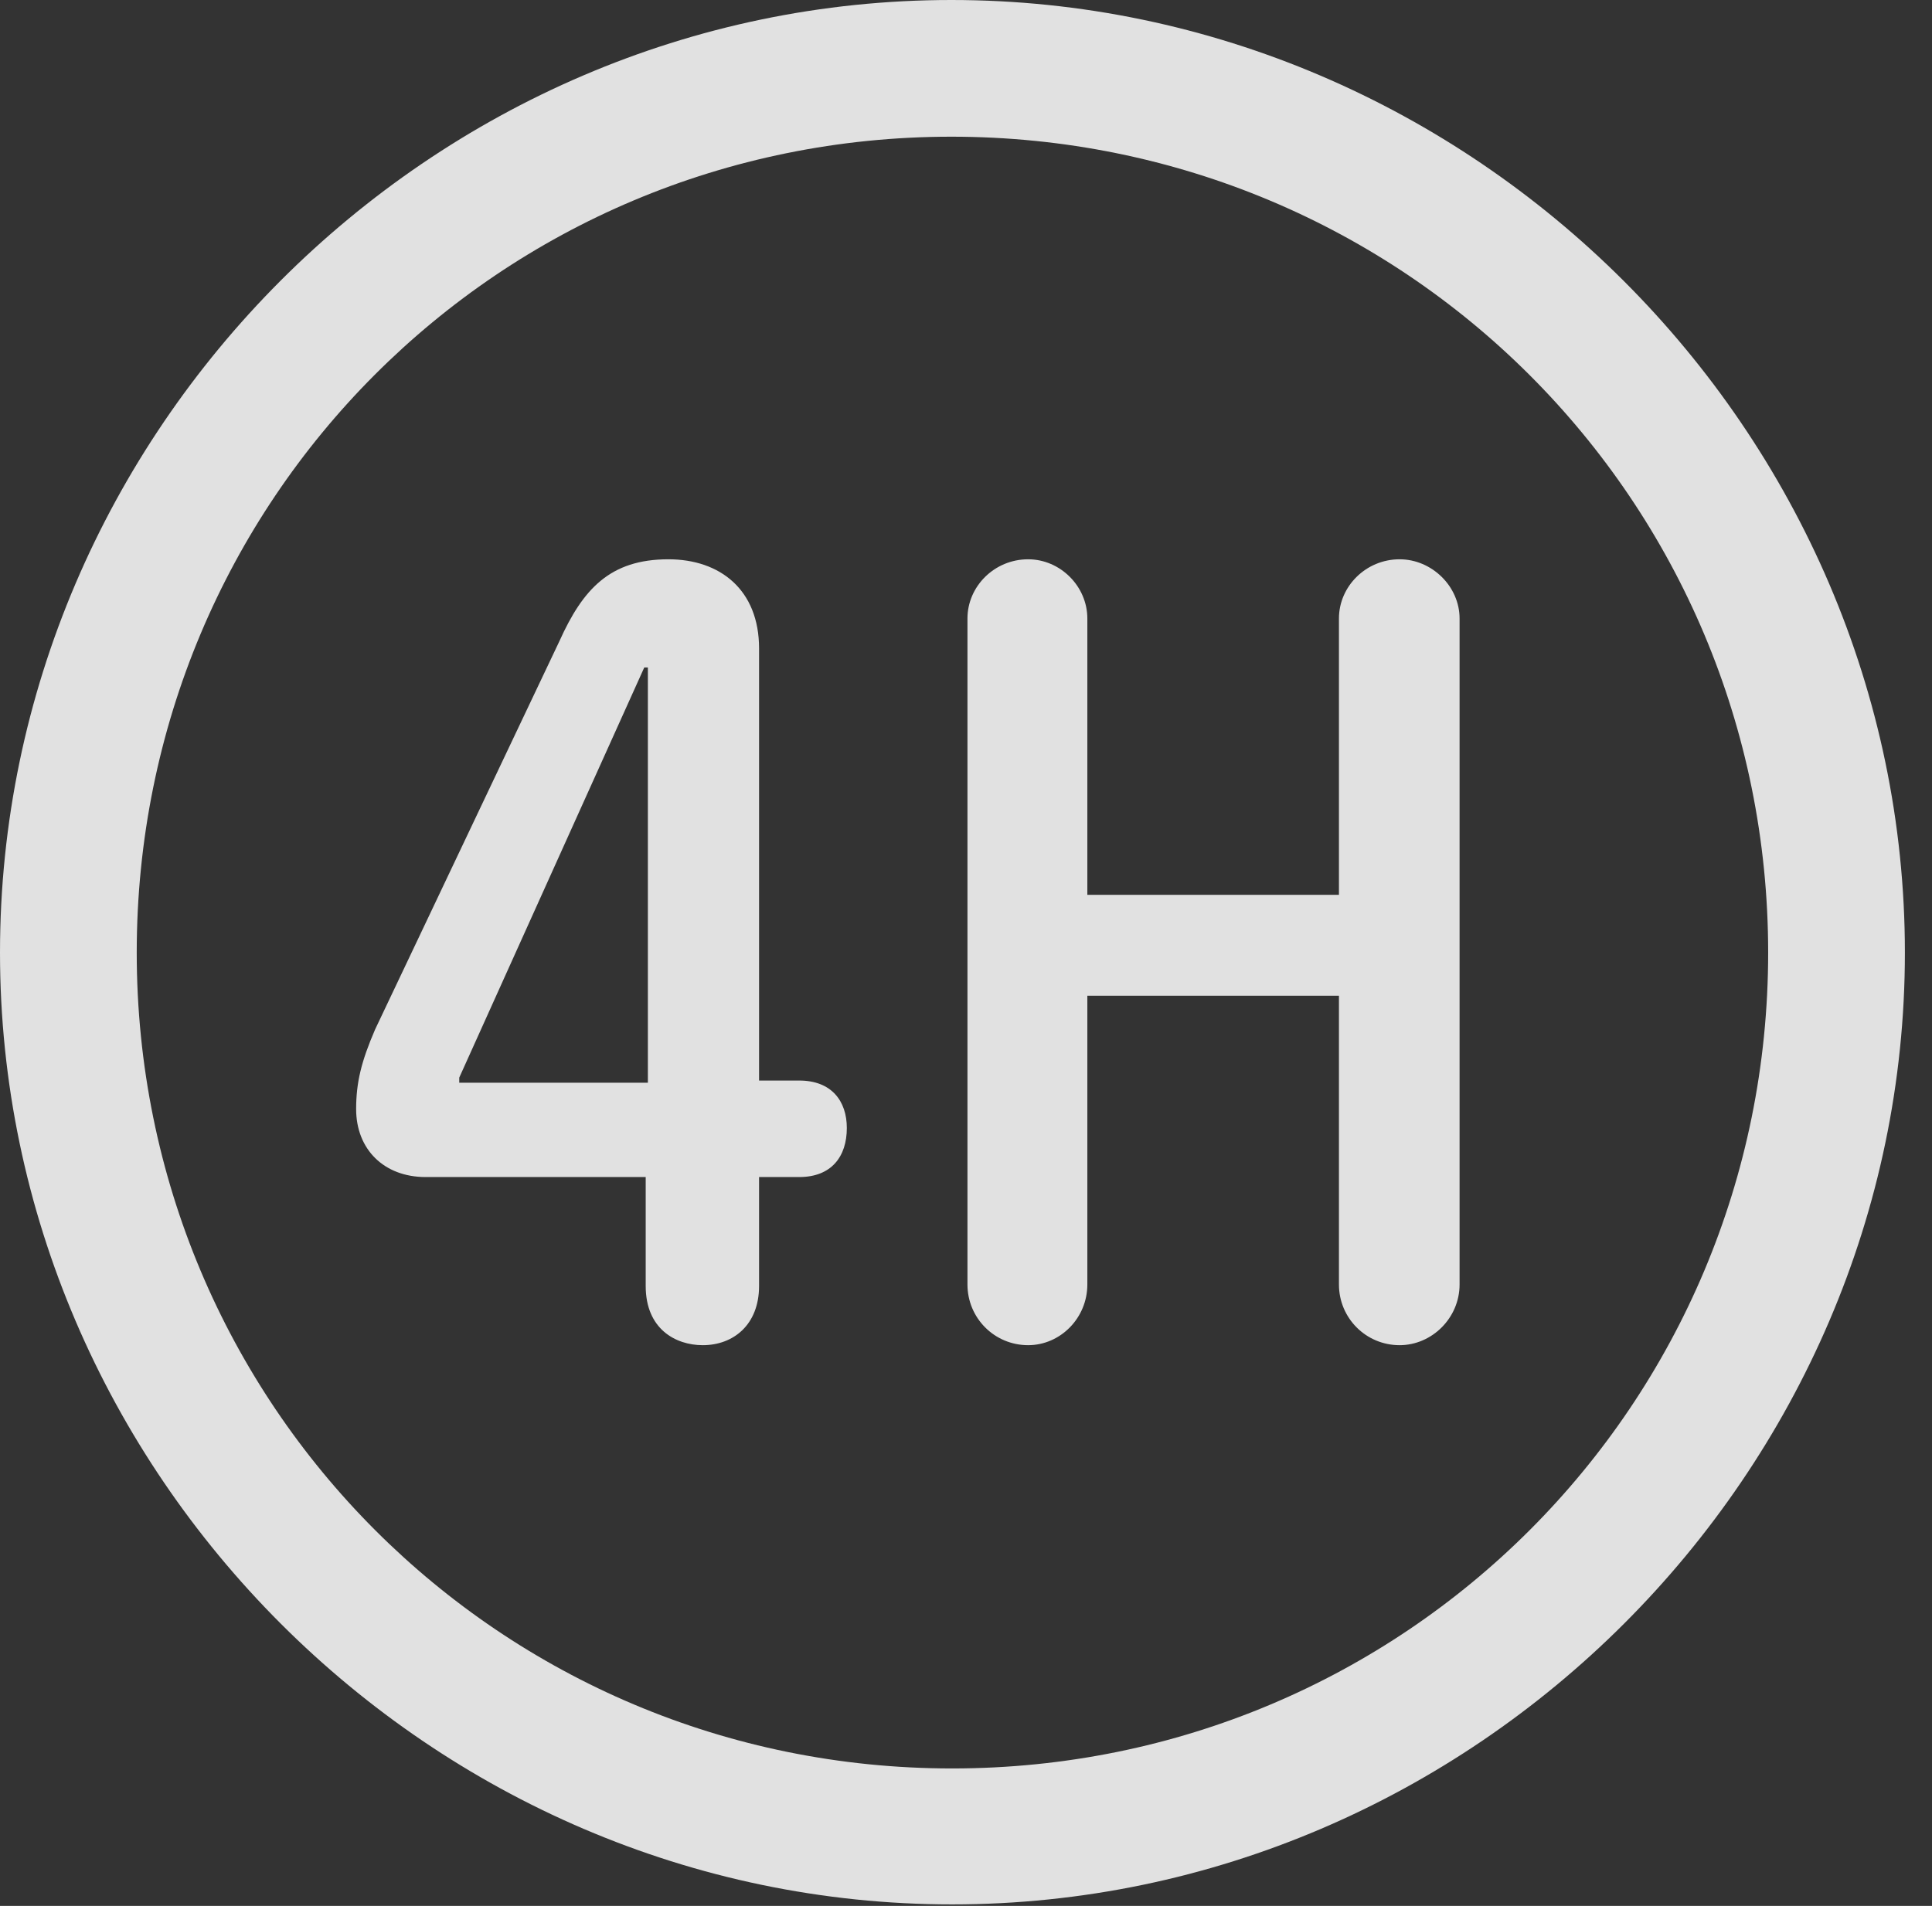 <?xml version="1.0" encoding="UTF-8"?>
<!--Generator: Apple Native CoreSVG 232.5-->
<!DOCTYPE svg
PUBLIC "-//W3C//DTD SVG 1.1//EN"
       "http://www.w3.org/Graphics/SVG/1.1/DTD/svg11.dtd">
<svg version="1.1" xmlns="http://www.w3.org/2000/svg" xmlns:xlink="http://www.w3.org/1999/xlink" width="25.801" height="25.459">
 <rect width="100%" height="100%" fill="#333333" stroke="none"/>
 <g>
  <rect height="25.459" opacity="0" width="25.801" x="0" y="0"/>
  <path d="M12.715 25.439C19.678 25.439 25.439 19.678 25.439 12.725C25.439 5.762 19.668 0 12.705 0C5.752 0 0 5.762 0 12.725C0 19.678 5.762 25.439 12.715 25.439ZM12.715 23.623C6.68 23.623 1.826 18.76 1.826 12.725C1.826 6.68 6.67 1.826 12.705 1.826C18.75 1.826 23.613 6.68 23.613 12.725C23.613 18.76 18.76 23.623 12.715 23.623Z" fill="#ffffff" fill-opacity="0.85"/>
  <path d="M9.385 17.969C9.795 17.969 10.137 17.695 10.137 17.178L10.137 15.723L10.674 15.723C11.104 15.723 11.309 15.449 11.309 15.068C11.309 14.707 11.104 14.434 10.674 14.434L10.137 14.434L10.137 8.662C10.137 7.881 9.619 7.471 8.926 7.471C8.145 7.471 7.783 7.871 7.471 8.564L5.01 13.75C4.824 14.18 4.756 14.463 4.756 14.815C4.756 15.352 5.127 15.723 5.684 15.723L8.623 15.723L8.623 17.178C8.623 17.754 9.023 17.969 9.385 17.969ZM8.652 14.463L6.133 14.463L6.133 14.395L8.604 8.916L8.652 8.916ZM13.73 17.969C14.16 17.969 14.521 17.607 14.521 17.158L14.521 13.301L17.881 13.301L17.881 17.158C17.881 17.607 18.242 17.969 18.691 17.969C19.121 17.969 19.492 17.607 19.492 17.158L19.492 8.262C19.492 7.832 19.121 7.471 18.691 7.471C18.242 7.471 17.881 7.832 17.881 8.262L17.881 11.953L14.521 11.953L14.521 8.262C14.521 7.832 14.16 7.471 13.73 7.471C13.281 7.471 12.92 7.832 12.92 8.262L12.92 17.158C12.92 17.607 13.281 17.969 13.73 17.969Z" fill="#ffffff" fill-opacity="0.85"/>
 </g>
</svg>
